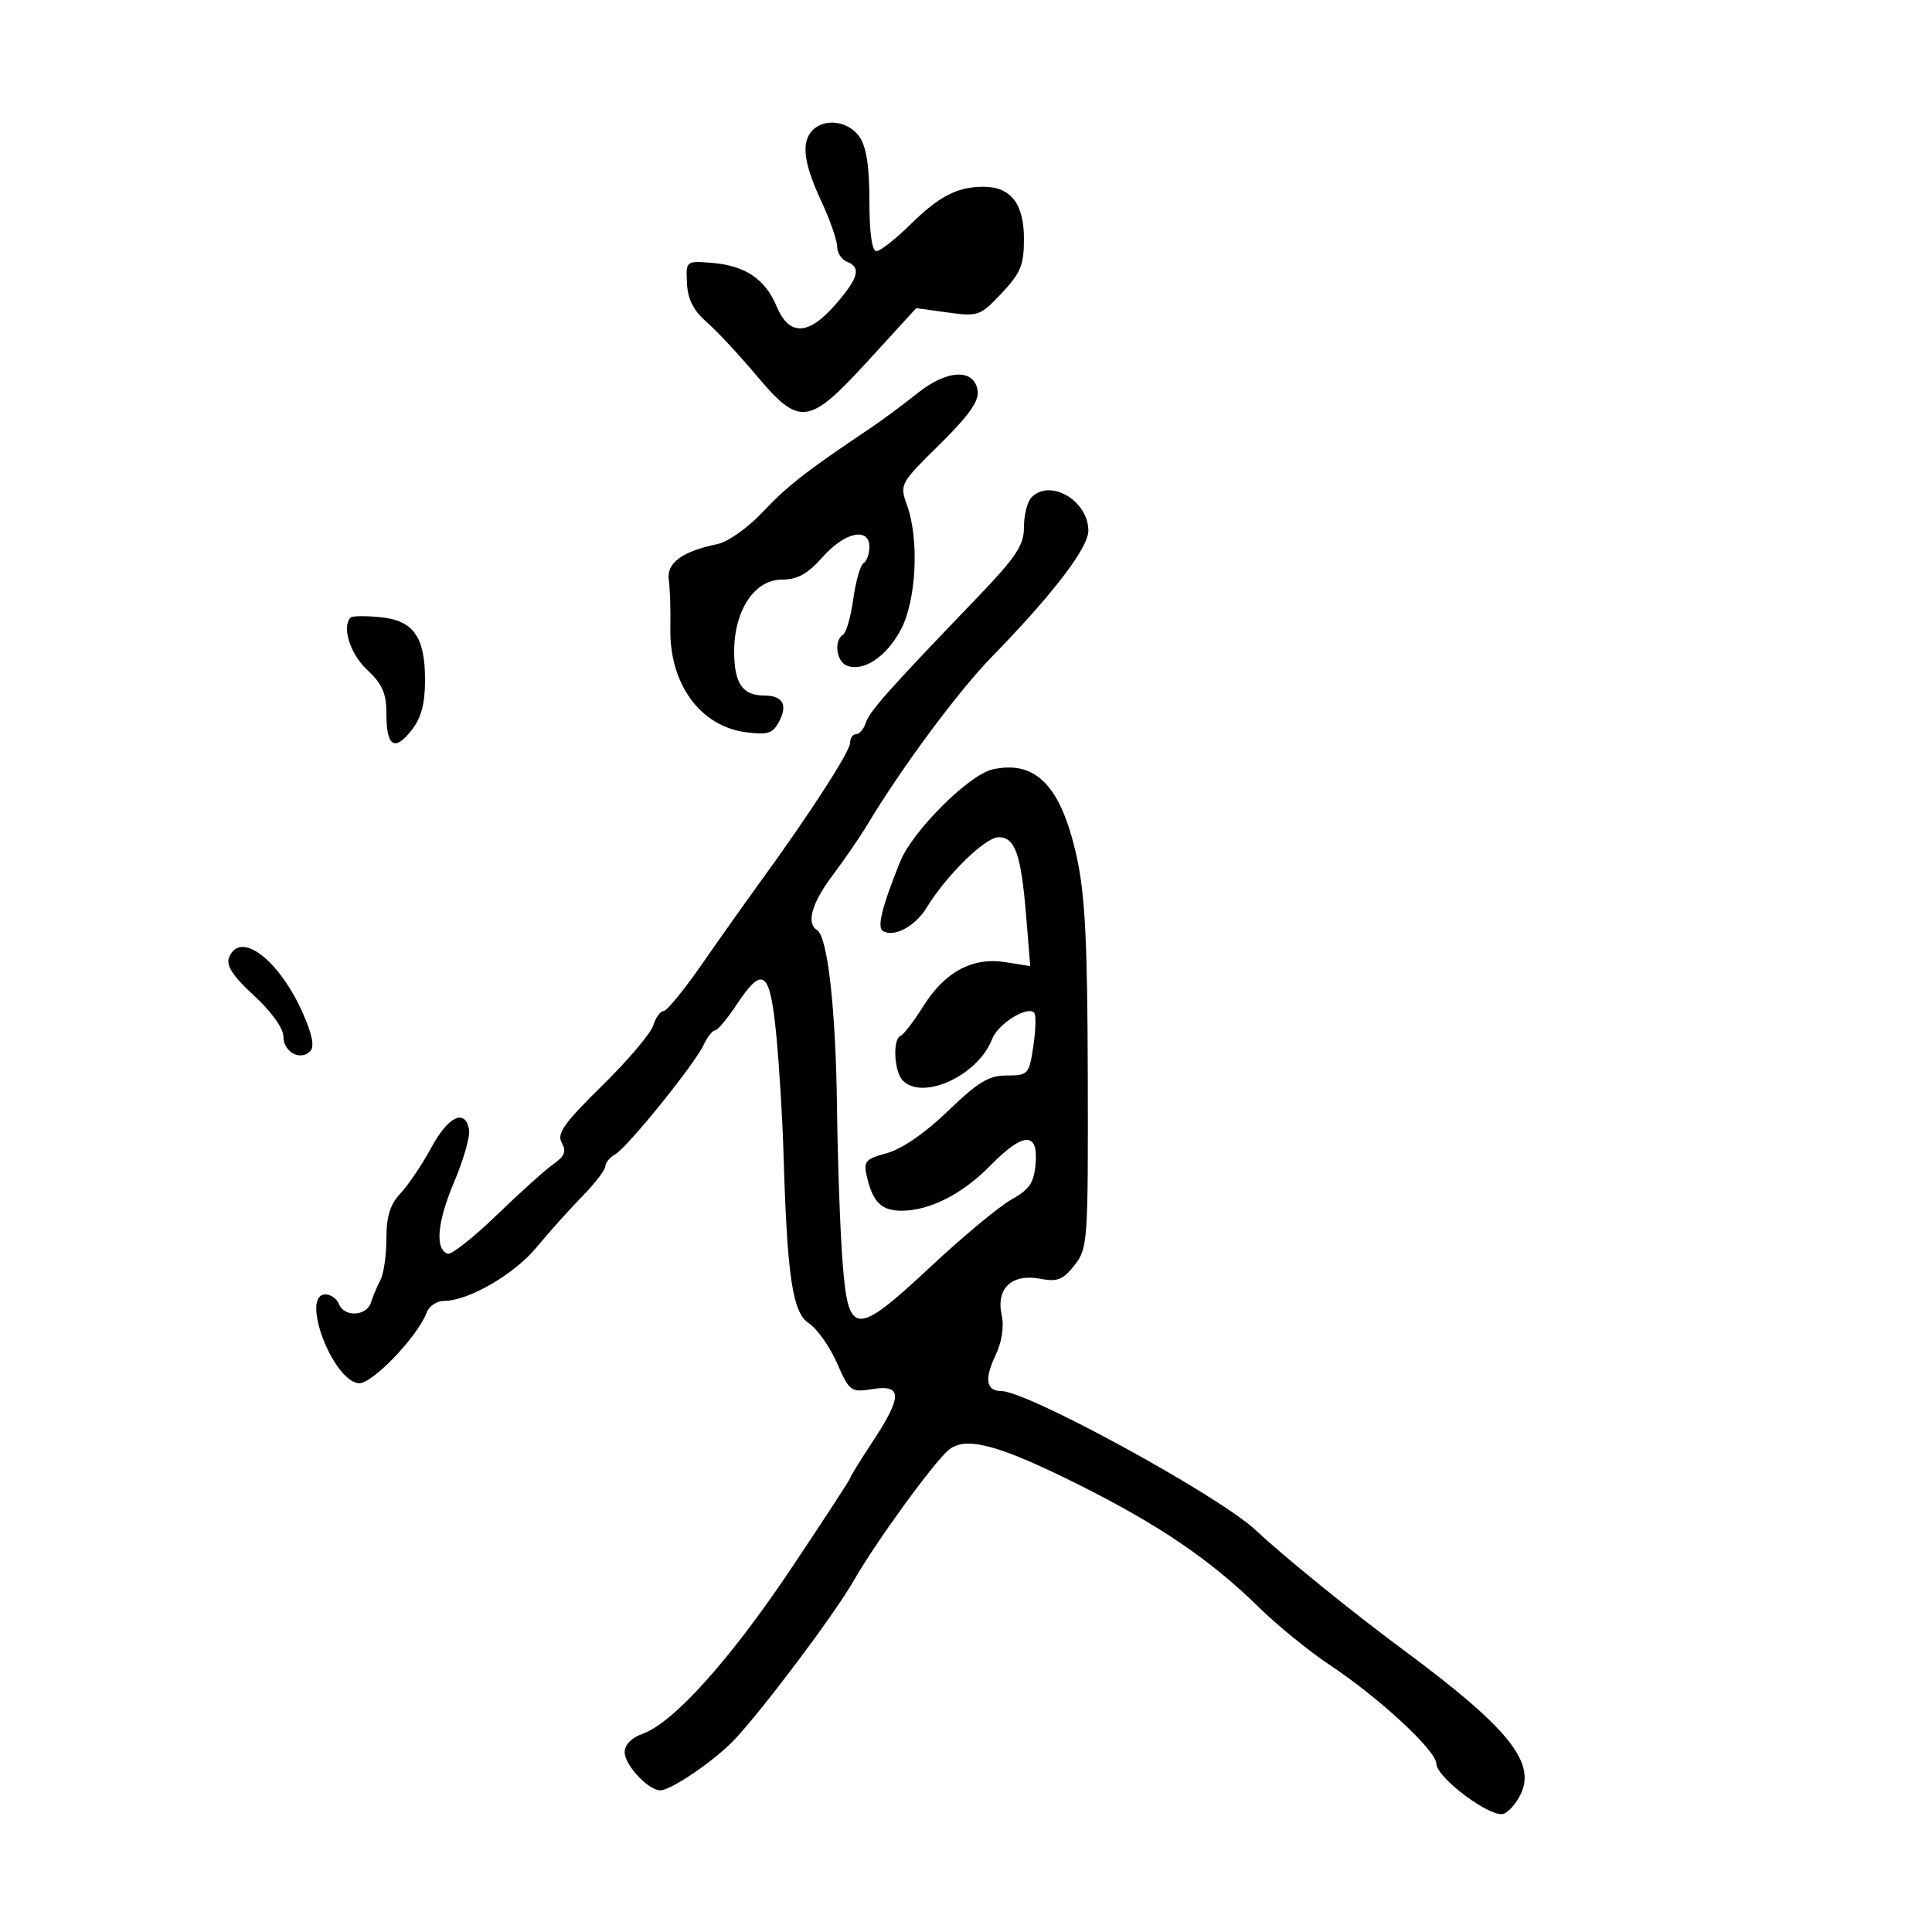<svg xmlns="http://www.w3.org/2000/svg" width="300" height="300" viewBox="0 0 300 300" version="1.1">
	<path d="M 126.200 20.200 C 124.370 22.030, 124.751 25.266, 127.490 31.151 C 128.860 34.093, 129.985 37.302, 129.990 38.281 C 129.996 39.261, 130.675 40.322, 131.500 40.638 C 133.763 41.507, 133.332 43.139, 129.750 47.267 C 125.538 52.122, 122.538 52.223, 120.597 47.578 C 118.819 43.323, 115.681 41.220, 110.500 40.814 C 106.508 40.501, 106.500 40.507, 106.673 44 C 106.795 46.472, 107.688 48.234, 109.716 50 C 111.295 51.375, 114.760 55.087, 117.415 58.250 C 124.184 66.312, 125.551 66.130, 134.885 55.924 L 142.270 47.849 147.174 48.524 C 151.885 49.172, 152.213 49.054, 155.538 45.528 C 158.491 42.397, 159 41.156, 159 37.084 C 159 31.644, 156.951 29, 152.736 29 C 148.652 29, 145.832 30.456, 141.329 34.892 C 139.034 37.151, 136.672 39, 136.079 39 C 135.400 39, 135 36.118, 135 31.223 C 135 25.802, 134.528 22.772, 133.443 21.223 C 131.750 18.805, 128.109 18.291, 126.200 20.200 M 142.447 61.072 C 140.276 62.814, 136.925 65.294, 135 66.583 C 125.286 73.089, 122.163 75.526, 118.414 79.523 C 116.151 81.936, 113.027 84.149, 111.414 84.483 C 105.910 85.623, 103.472 87.420, 103.848 90.060 C 104.039 91.402, 104.148 94.739, 104.091 97.475 C 103.908 106.147, 108.671 112.744, 115.803 113.700 C 119.174 114.153, 119.983 113.901, 120.948 112.098 C 122.371 109.439, 121.561 108, 118.641 108 C 115.293 108, 114 106.097, 114 101.168 C 114 94.775, 117.163 90, 121.398 90 C 123.837 90, 125.393 89.140, 127.731 86.500 C 131.173 82.612, 135 81.791, 135 84.941 C 135 86.009, 134.592 87.134, 134.094 87.442 C 133.595 87.750, 132.878 90.251, 132.500 93 C 132.122 95.749, 131.405 98.250, 130.906 98.558 C 129.451 99.458, 129.863 102.733, 131.512 103.366 C 134.080 104.352, 137.637 101.985, 139.868 97.805 C 142.299 93.251, 142.769 83.768, 140.829 78.404 C 139.679 75.224, 139.772 75.053, 145.891 69.028 C 150.406 64.583, 152.039 62.285, 151.812 60.695 C 151.312 57.179, 147.088 57.349, 142.447 61.072 M 160.200 77.200 C 159.540 77.860, 159 79.940, 159 81.822 C 159 84.732, 157.832 86.460, 151.191 93.372 C 137.867 107.241, 135.027 110.441, 134.436 112.250 C 134.122 113.213, 133.446 114, 132.933 114 C 132.420 114, 132 114.608, 132 115.352 C 132 116.689, 125.756 126.352, 118.012 137 C 115.812 140.025, 111.745 145.762, 108.975 149.750 C 106.205 153.738, 103.533 157, 103.037 157 C 102.541 157, 101.816 158.012, 101.426 159.250 C 101.036 160.488, 97.463 164.696, 93.485 168.601 C 87.585 174.395, 86.433 176.022, 87.225 177.438 C 87.973 178.775, 87.681 179.535, 85.956 180.743 C 84.724 181.606, 80.756 185.172, 77.139 188.667 C 73.522 192.161, 70.098 194.868, 69.531 194.682 C 67.505 194.016, 67.883 189.746, 70.518 183.547 C 71.990 180.083, 73.032 176.405, 72.834 175.374 C 72.201 172.088, 69.588 173.352, 66.962 178.214 C 65.561 180.807, 63.422 183.986, 62.208 185.279 C 60.577 187.014, 60 188.858, 60 192.328 C 60 194.913, 59.583 197.809, 59.073 198.764 C 58.563 199.719, 57.902 201.287, 57.604 202.250 C 56.942 204.390, 53.431 204.567, 52.638 202.500 C 52.322 201.675, 51.374 201, 50.531 201 C 46.639 201, 51.520 214.180, 55.640 214.794 C 57.617 215.089, 64.866 207.568, 66.286 203.750 C 66.644 202.787, 67.856 202, 68.980 202 C 72.748 202, 79.871 197.863, 83.333 193.663 C 85.221 191.373, 88.393 187.835, 90.382 185.800 C 92.372 183.764, 94 181.649, 94 181.099 C 94 180.549, 94.684 179.717, 95.519 179.249 C 97.407 178.193, 107.825 165.307, 109.263 162.250 C 109.845 161.012, 110.639 160, 111.028 160 C 111.416 160, 112.925 158.200, 114.381 156 C 118.469 149.824, 119.576 150.677, 120.543 160.750 C 121.006 165.563, 121.508 173.775, 121.660 179 C 122.219 198.199, 123.052 203.804, 125.591 205.468 C 126.859 206.299, 128.821 209.067, 129.950 211.620 C 131.930 216.097, 132.127 216.241, 135.502 215.693 C 140.131 214.942, 140.130 216.830, 135.500 223.860 C 133.575 226.783, 132 229.336, 132 229.534 C 132 229.731, 127.872 236.059, 122.828 243.595 C 113.334 257.778, 104.517 267.574, 99.750 269.236 C 98.077 269.820, 97 270.925, 97 272.059 C 97 274.083, 100.658 278, 102.549 278 C 104.199 278, 111.020 273.340, 114.016 270.166 C 118.484 265.431, 129.584 250.643, 132.530 245.500 C 135.998 239.445, 145.022 227.027, 147.340 225.121 C 149.957 222.968, 155.066 224.334, 167.360 230.473 C 179.965 236.768, 187.935 242.185, 195.492 249.593 C 198.350 252.394, 203.276 256.404, 206.438 258.503 C 214.126 263.605, 222.993 271.807, 223.031 273.850 C 223.072 276.066, 231.563 282.382, 233.500 281.638 C 234.335 281.318, 235.549 279.888, 236.200 278.461 C 238.454 273.514, 234.025 268.129, 217.859 256.158 C 209.987 250.329, 199.399 241.740, 195 237.614 C 189.272 232.243, 159.558 216, 155.460 216 C 153.149 216, 152.835 214.149, 154.538 210.561 C 155.578 208.370, 155.945 206.025, 155.538 204.173 C 154.639 200.079, 157.104 197.741, 161.459 198.558 C 164.201 199.073, 165.060 198.739, 166.848 196.466 C 168.901 193.856, 168.973 192.829, 168.910 167.131 C 168.858 146.098, 168.493 138.915, 167.172 132.962 C 164.746 122.025, 160.852 117.995, 154.137 119.470 C 150.479 120.273, 141.682 129.047, 139.773 133.797 C 136.939 140.844, 136.160 143.981, 137.097 144.560 C 138.808 145.617, 142.128 143.838, 143.908 140.912 C 146.949 135.911, 152.993 130, 155.065 130 C 157.633 130, 158.558 132.652, 159.343 142.260 L 159.976 150.020 156.139 149.406 C 151.016 148.587, 146.716 150.897, 143.345 156.278 C 141.891 158.600, 140.318 160.650, 139.851 160.833 C 138.572 161.334, 138.828 166.428, 140.200 167.800 C 143.353 170.953, 151.928 166.949, 154.066 161.326 C 154.954 158.992, 159.486 156.153, 160.579 157.246 C 160.893 157.560, 160.840 159.883, 160.461 162.408 C 159.797 166.838, 159.652 167, 156.343 167 C 153.541 167, 151.868 168.010, 147.207 172.513 C 143.698 175.902, 140.052 178.421, 137.741 179.053 C 134.312 179.992, 134.039 180.319, 134.629 182.791 C 135.567 186.718, 136.888 188, 140 188 C 144.340 188, 149.443 185.411, 153.736 181.032 C 158.876 175.788, 161.233 175.668, 160.810 180.671 C 160.557 183.662, 159.867 184.695, 157.082 186.245 C 155.202 187.291, 149.582 191.956, 144.592 196.612 C 132.791 207.624, 131.741 207.577, 130.834 196 C 130.467 191.325, 130.079 180.525, 129.970 172 C 129.774 156.590, 128.518 145.438, 126.865 144.417 C 125.156 143.360, 126.058 140.211, 129.305 135.894 C 131.122 133.477, 133.485 130.043, 134.555 128.262 C 140.044 119.126, 148.743 107.389, 154.082 101.915 C 163.456 92.306, 169 85.056, 169 82.408 C 169 77.766, 163.116 74.284, 160.200 77.200 M 54.448 95.885 C 53.033 97.301, 54.365 101.539, 57 104 C 59.376 106.219, 60 107.643, 60 110.842 C 60 115.938, 61.262 116.754, 63.920 113.375 C 65.414 111.475, 66 109.282, 66 105.588 C 66 98.838, 64.188 96.323, 58.966 95.825 C 56.728 95.612, 54.694 95.639, 54.448 95.885 M 35.556 148.713 C 35.087 149.938, 36.197 151.619, 39.449 154.605 C 42.131 157.067, 44 159.662, 44 160.923 C 44 163.342, 46.607 164.793, 48.161 163.239 C 48.863 162.537, 48.509 160.677, 47.040 157.356 C 43.324 148.951, 37.226 144.362, 35.556 148.713" stroke="none" fill="black" fill-rule="evenodd"/>
</svg>